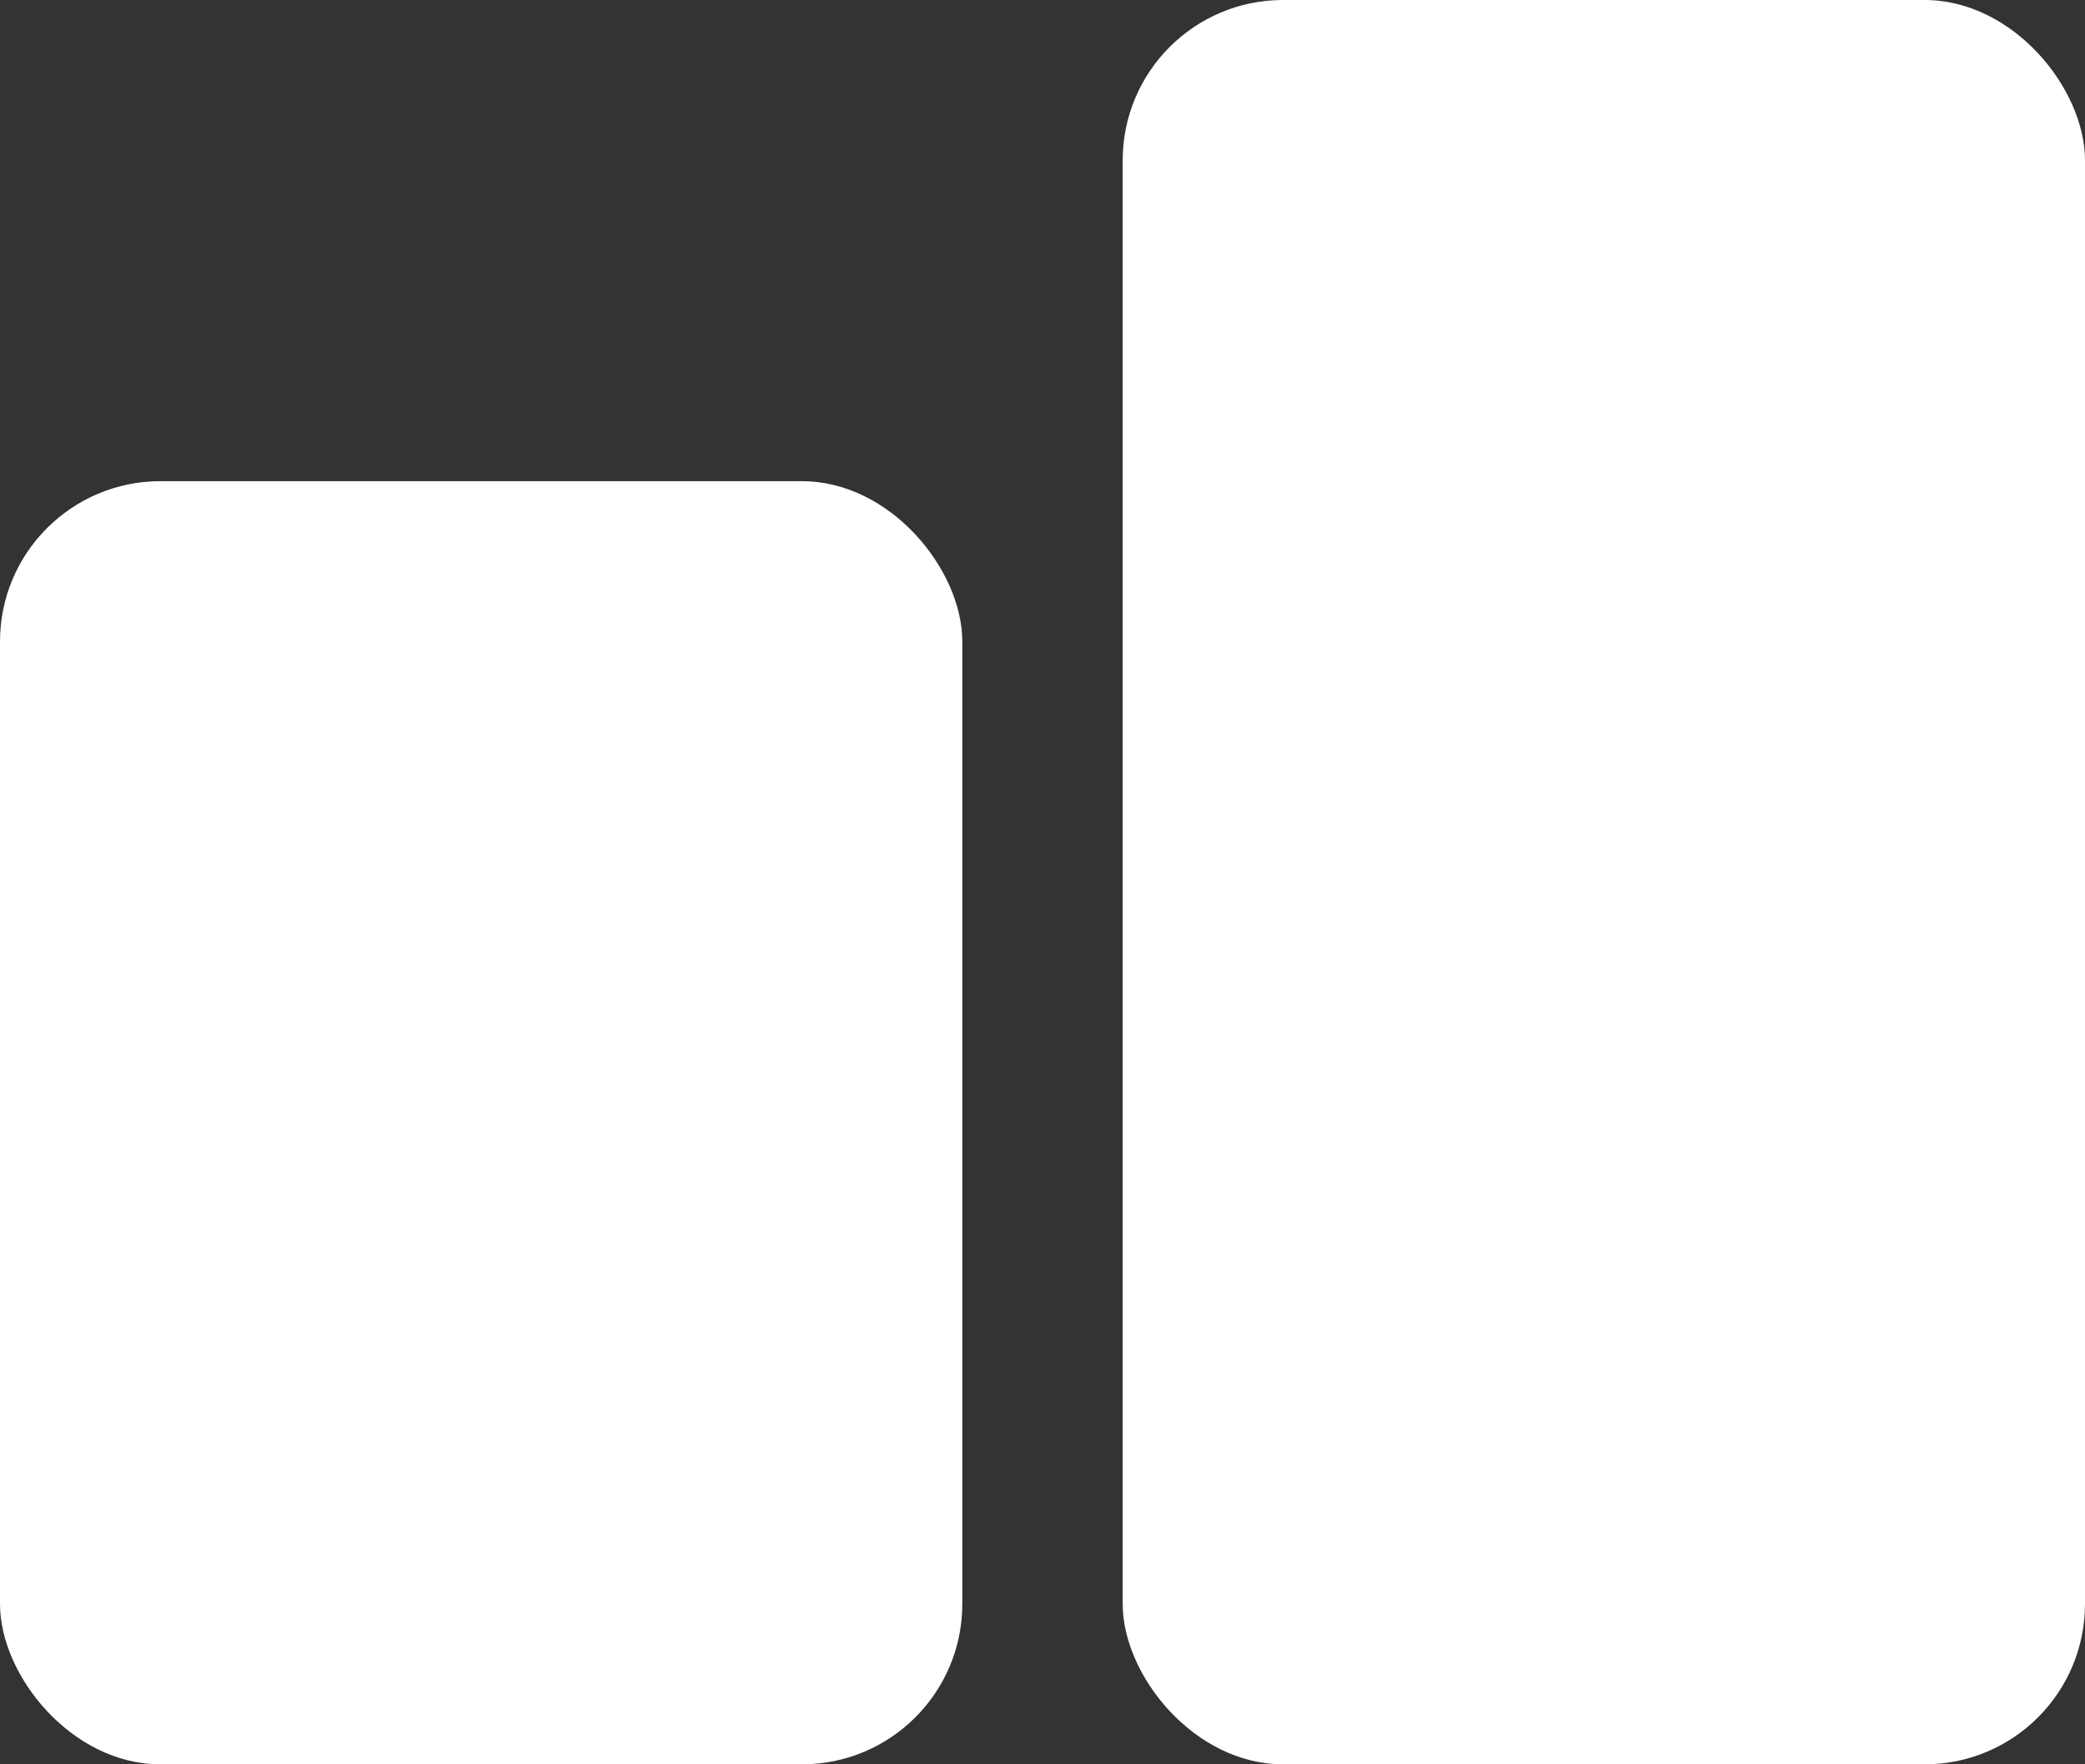 <svg xmlns="http://www.w3.org/2000/svg" viewBox="0 0 65 55" width="65" height="55" version="1.1">
  <rect x="0" y="0" width="65" height="55" fill="#333333" stroke="none"/>
  <rect x="0" y="15" width="30" height="40" rx="5" fill="white" />
  <rect x="35" y="0" width="30" height="55" rx="5" fill="white" />
</svg>
